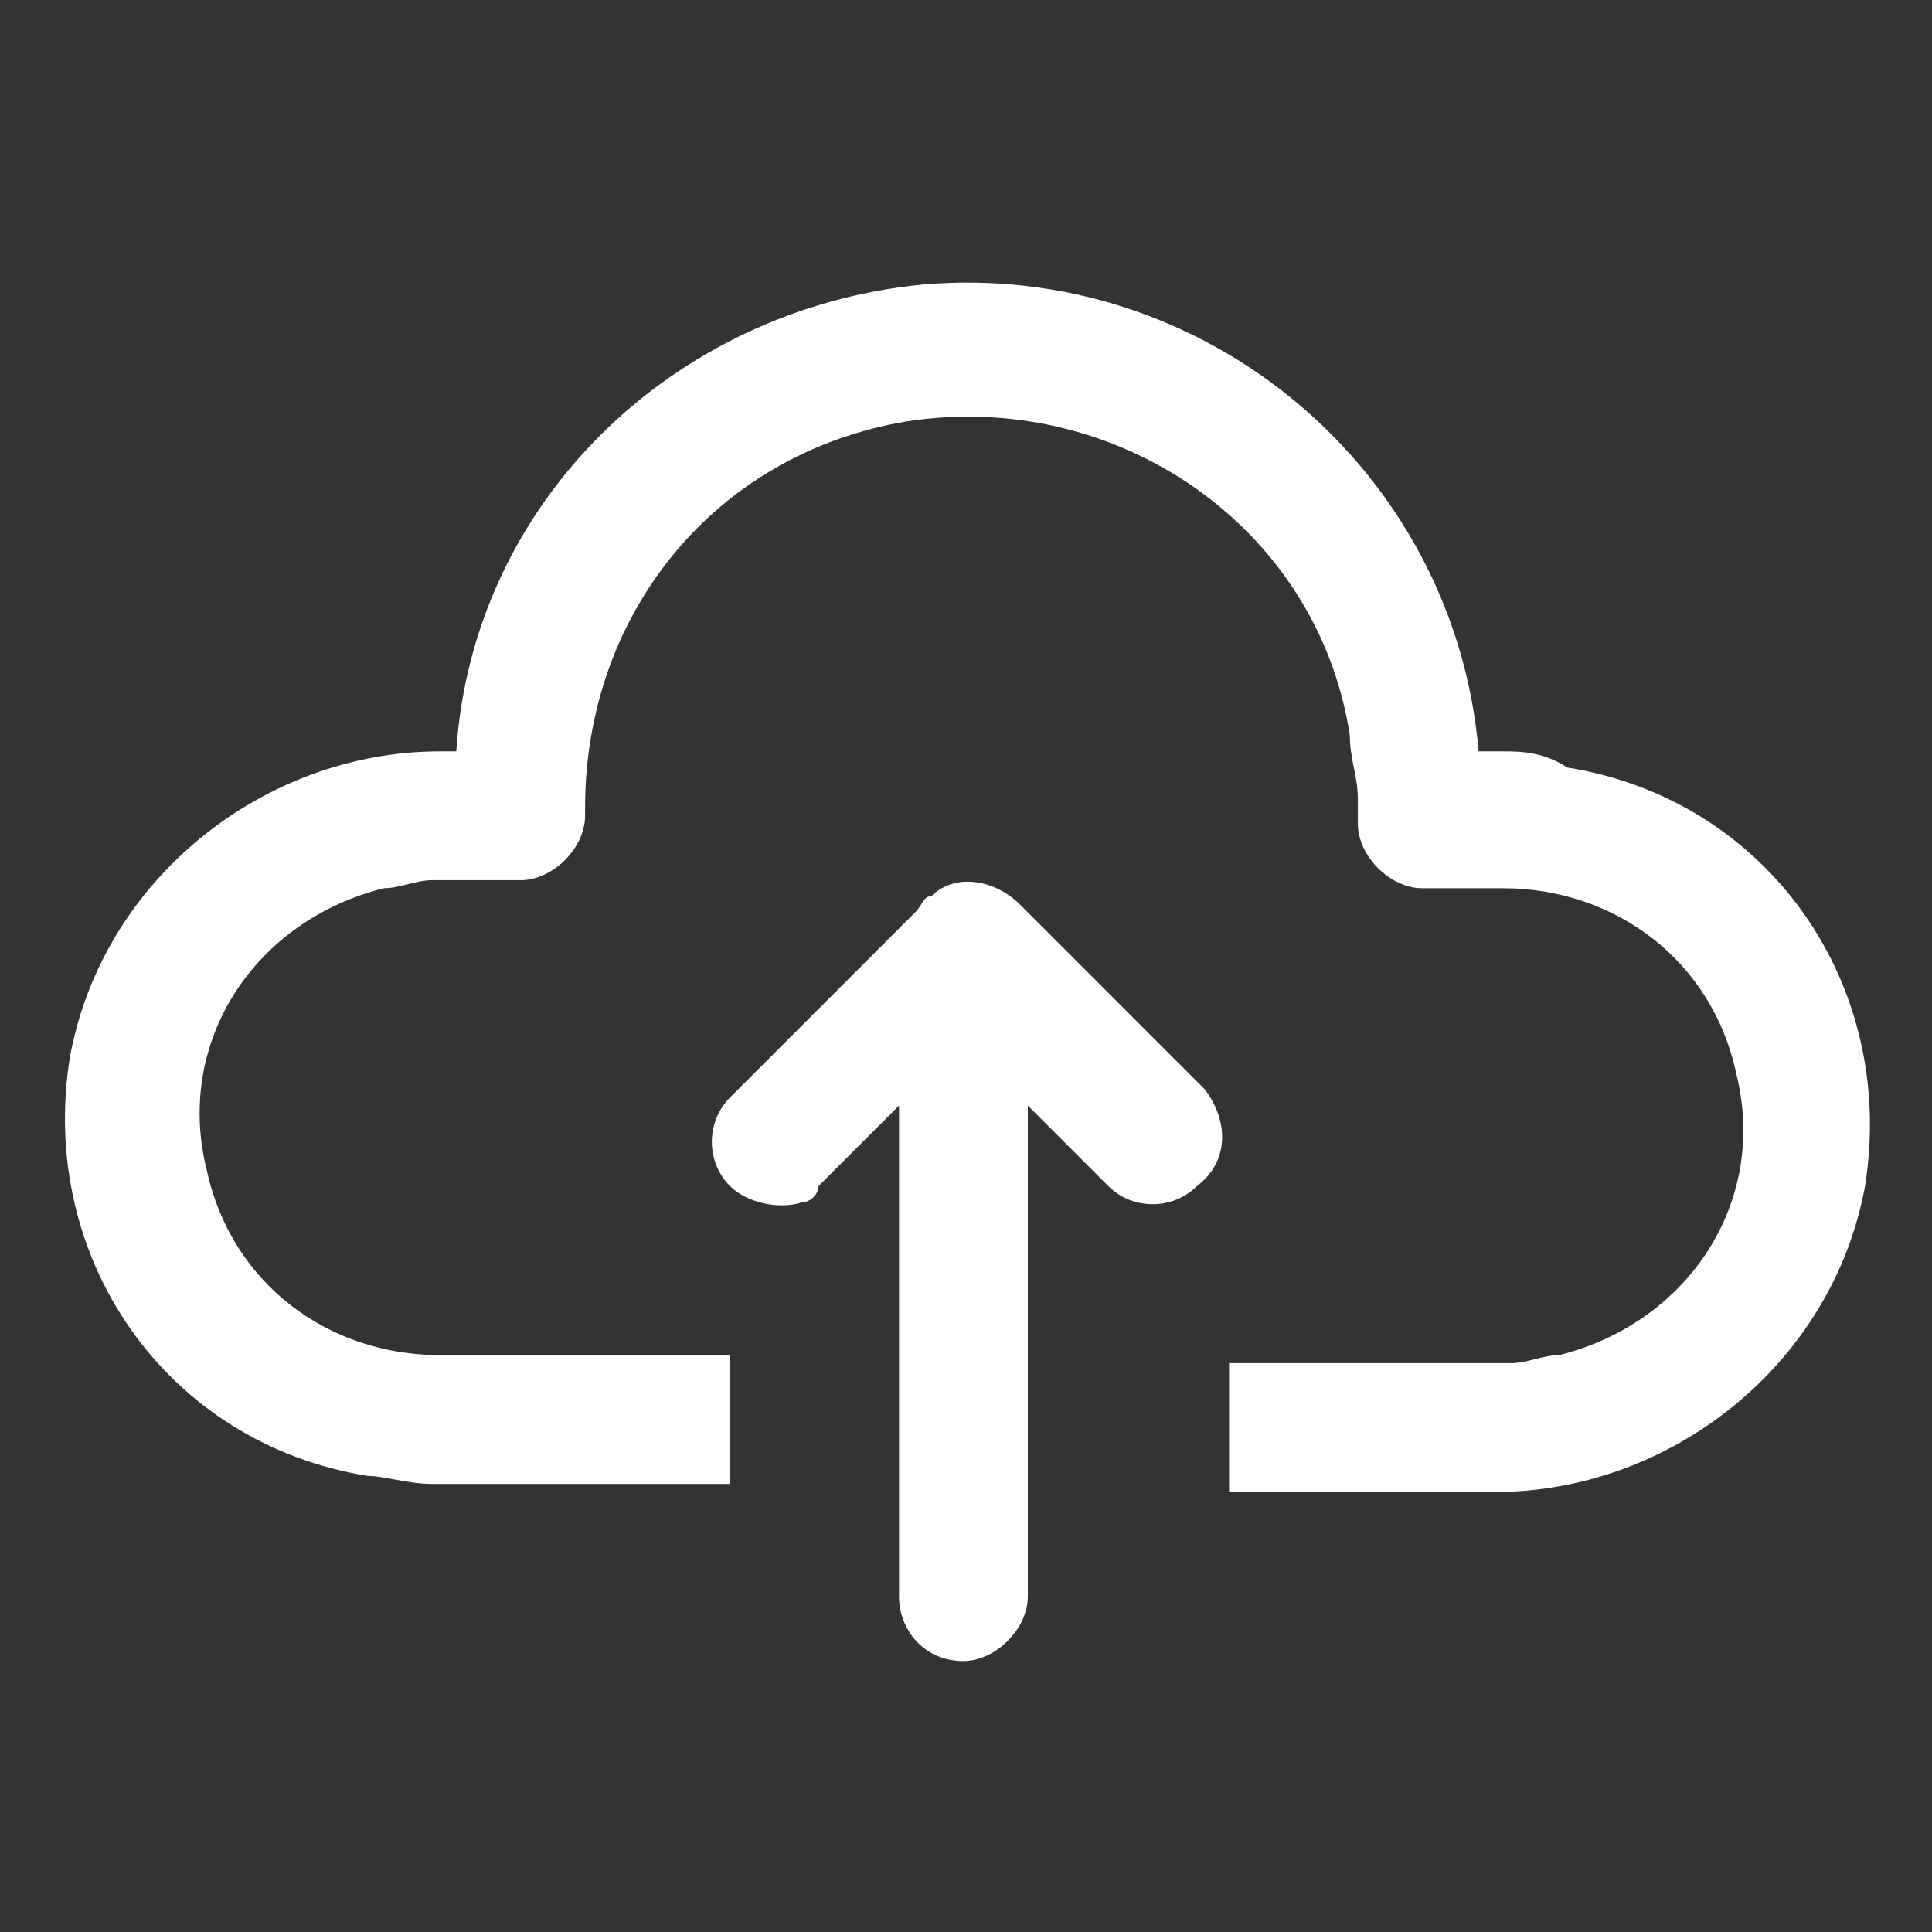 <?xml version="1.0" encoding="utf-8"?>
<!-- Generator: Adobe Illustrator 25.3.1, SVG Export Plug-In . SVG Version: 6.00 Build 0)  -->
<svg version="1.1" id="Layer_1" xmlns="http://www.w3.org/2000/svg" xmlns:xlink="http://www.w3.org/1999/xlink" x="0px" y="0px"
	 viewBox="0 0 24 24" style="enable-background:new 0 0 24 24;" xml:space="preserve">
<rect x="0" y="0" width="24" height="24" fill="#333333" stroke="none"/>
<style type="text/css">
	.st0{fill:#FFFFFF;}
</style>
<g id="Group_7" transform="translate(-1171.432 -460.566)">
	<path id="Path_1" class="st0" d="M1186.4,474.1l-2.3-2.3c-0.3-0.3-0.8-0.4-1.1-0.1c0,0,0,0,0,0c-0.1,0-0.1,0.1-0.2,0.2l-2.3,2.3
		c-0.3,0.3-0.3,0.8,0,1.1c0.2,0.2,0.6,0.3,0.9,0.2c0.1,0,0.2-0.1,0.2-0.2l1-1v6.1c0,0.4,0.3,0.8,0.8,0.8c0,0,0,0,0,0h0
		c0.4,0,0.8-0.4,0.8-0.8v-6.1l1,1c0.3,0.3,0.8,0.3,1.1,0C1186.7,475,1186.7,474.5,1186.4,474.1L1186.4,474.1L1186.4,474.1z"/>
	<path id="Path_2" class="st0" d="M1190.1,469.9h-0.3c-0.3-3.5-3.4-6.1-6.9-5.8c-3.1,0.3-5.6,2.7-5.8,5.8h-0.2
		c-2.2,0-4.2,1.6-4.6,3.8c-0.4,2.5,1.2,4.8,3.7,5.2c0.2,0,0.5,0.1,0.8,0.1h3.7v-1.6h-3.6c-1.4,0-2.6-0.9-2.9-2.3
		c-0.4-1.6,0.6-3.1,2.2-3.5c0.2,0,0.4-0.1,0.6-0.1h1.1c0.4,0,0.8-0.4,0.8-0.8v-0.1c0-2.4,1.6-4.4,4-4.8c2.6-0.4,5.1,1.3,5.5,3.9
		c0,0.3,0.1,0.5,0.1,0.8v0.3c0,0.4,0.4,0.8,0.8,0.8h1c1.4,0,2.6,0.9,2.9,2.3c0.4,1.6-0.6,3.1-2.2,3.5c-0.2,0-0.4,0.1-0.6,0.1h-3.5
		v1.6h3.3c2.2,0,4.2-1.6,4.6-3.8c0.4-2.5-1.2-4.8-3.7-5.2C1190.6,469.9,1190.3,469.9,1190.1,469.9z"/>
</g>
</svg>
